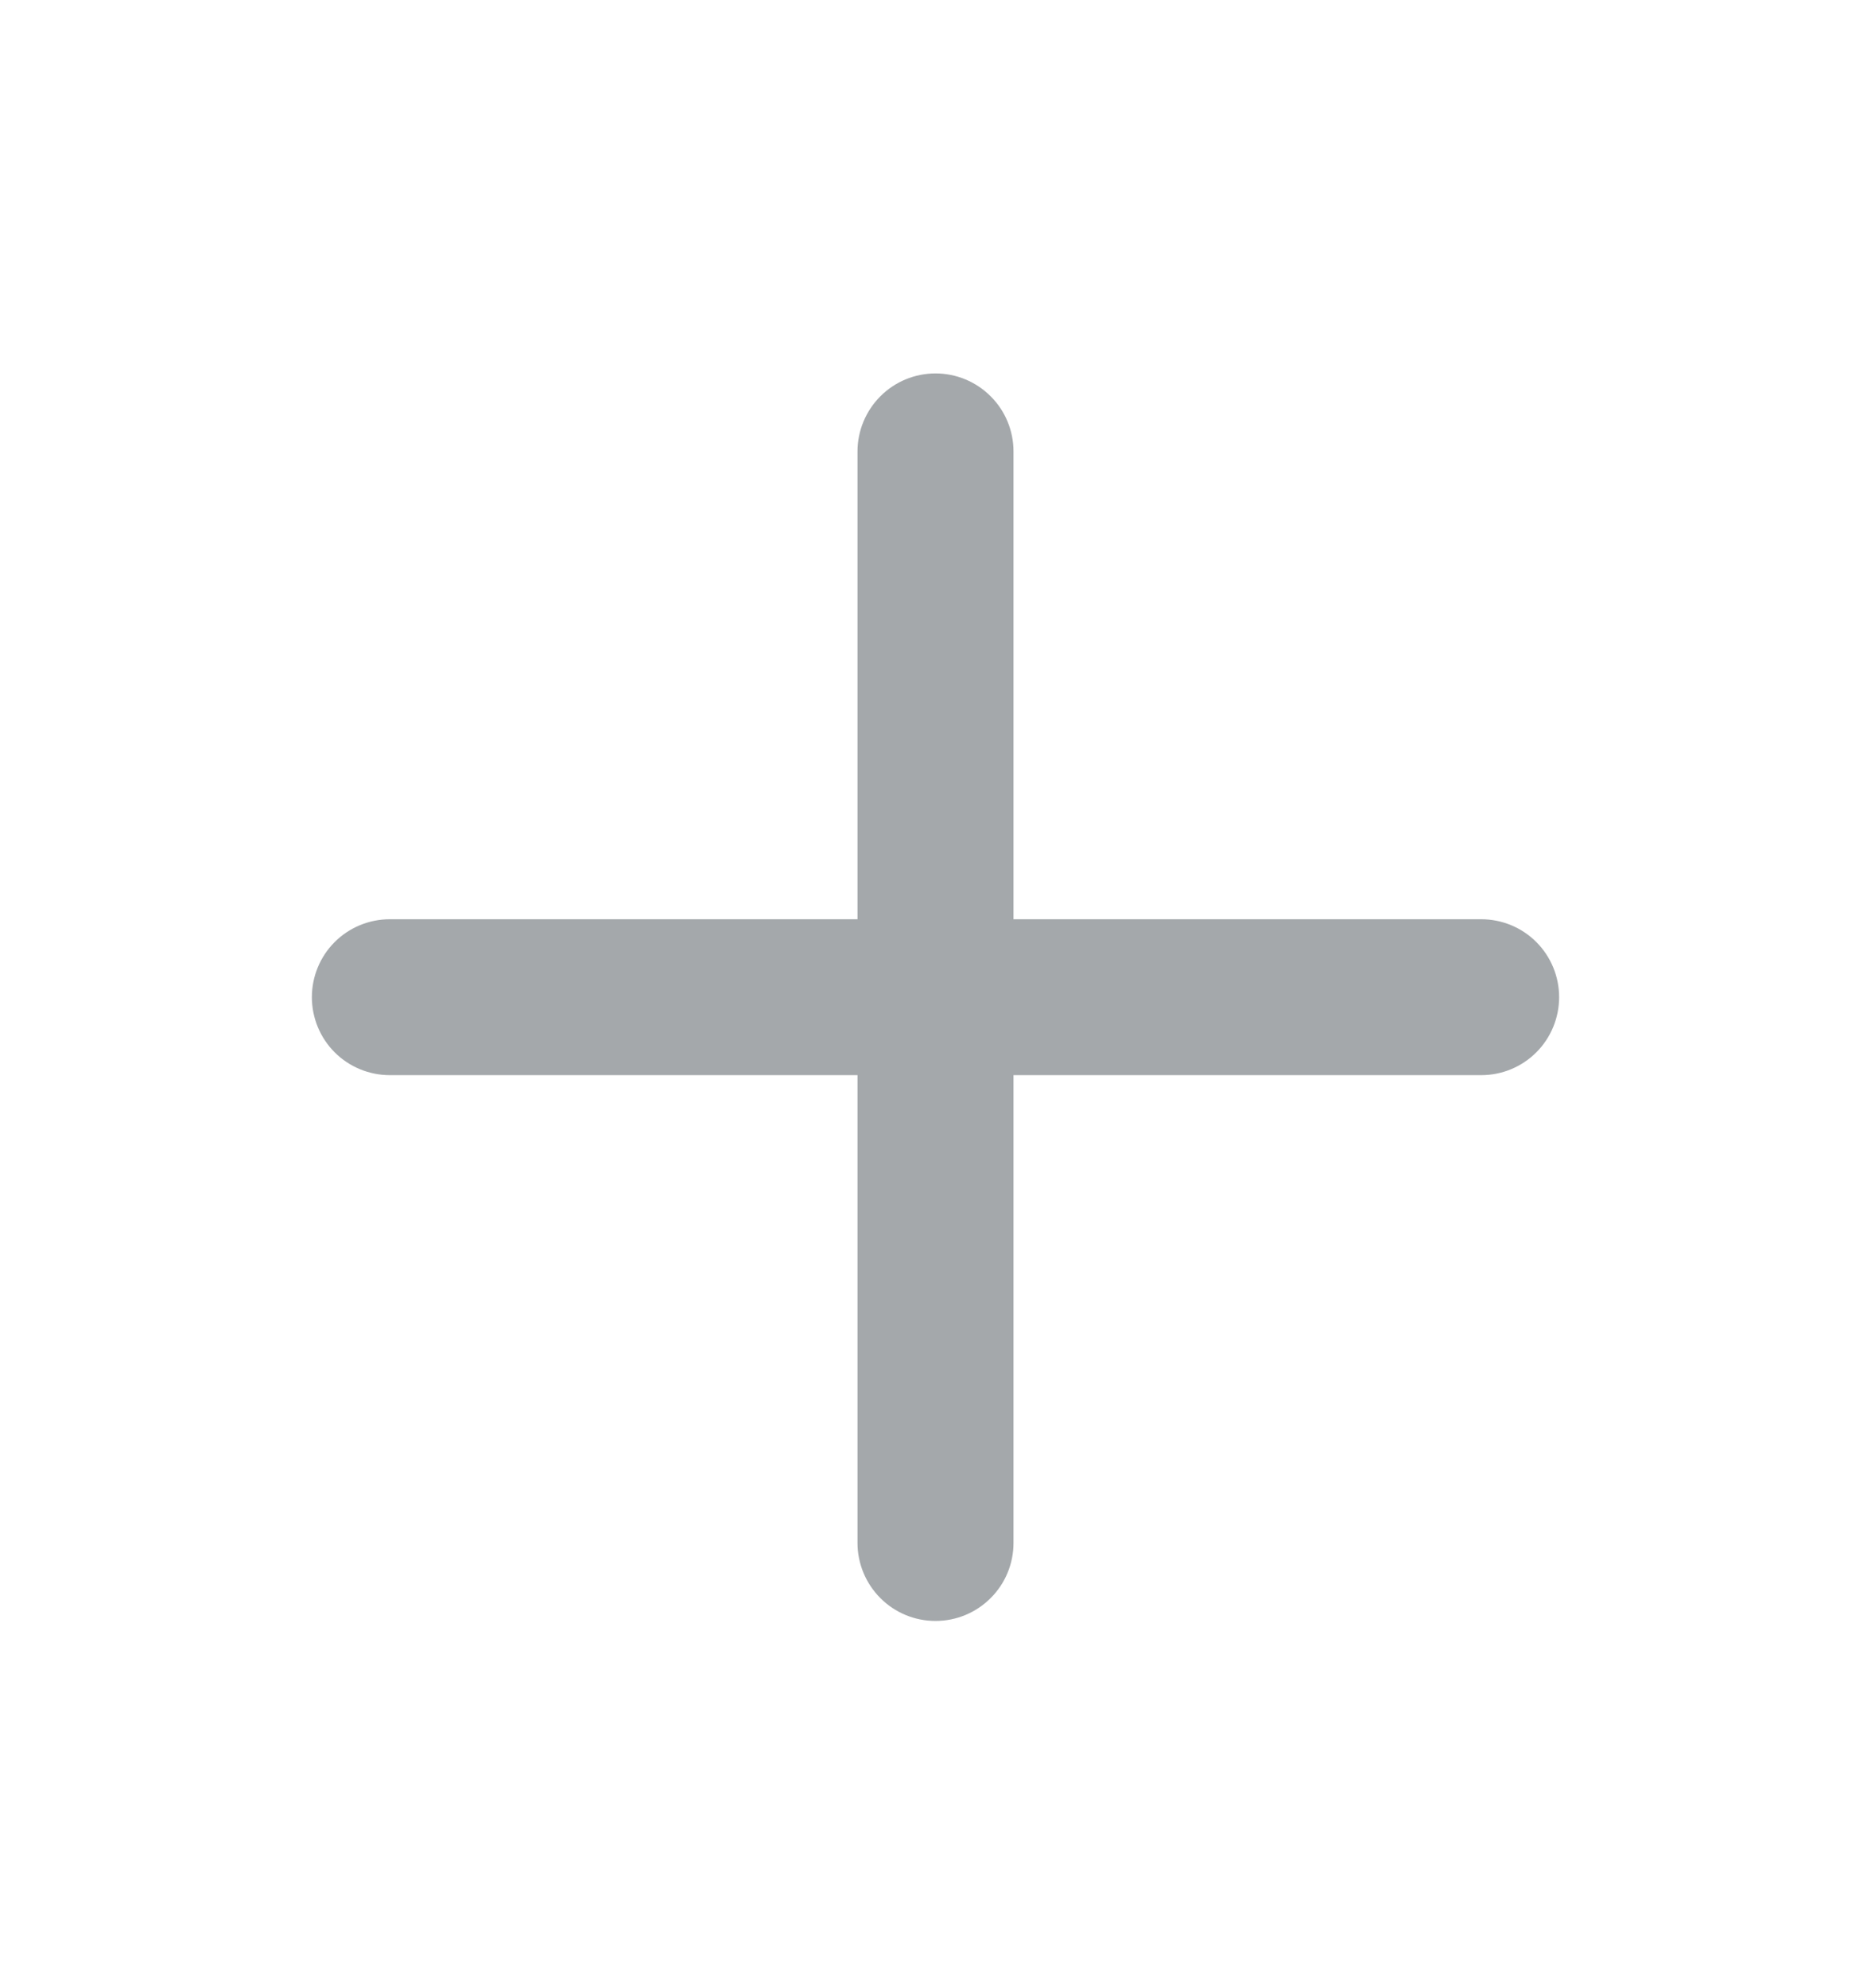 <svg width="16" height="17" viewBox="0 0 16 17" fill="none" xmlns="http://www.w3.org/2000/svg">
<path d="M12.667 7.86H8.667V3.86C8.667 3.683 8.597 3.513 8.471 3.388C8.346 3.263 8.177 3.193 8 3.193C7.823 3.193 7.654 3.263 7.529 3.388C7.404 3.513 7.333 3.683 7.333 3.86V7.86H3.333C3.157 7.86 2.987 7.93 2.862 8.055C2.737 8.18 2.667 8.35 2.667 8.526C2.667 8.703 2.737 8.873 2.862 8.998C2.987 9.123 3.157 9.193 3.333 9.193H7.333V13.193C7.333 13.37 7.404 13.54 7.529 13.665C7.654 13.79 7.823 13.86 8 13.86C8.177 13.86 8.346 13.79 8.471 13.665C8.597 13.54 8.667 13.37 8.667 13.193V9.193H12.667C12.844 9.193 13.013 9.123 13.138 8.998C13.263 8.873 13.333 8.703 13.333 8.526C13.333 8.35 13.263 8.18 13.138 8.055C13.013 7.93 12.844 7.86 12.667 7.86Z" fill="#A4A8AB"/>
</svg>
